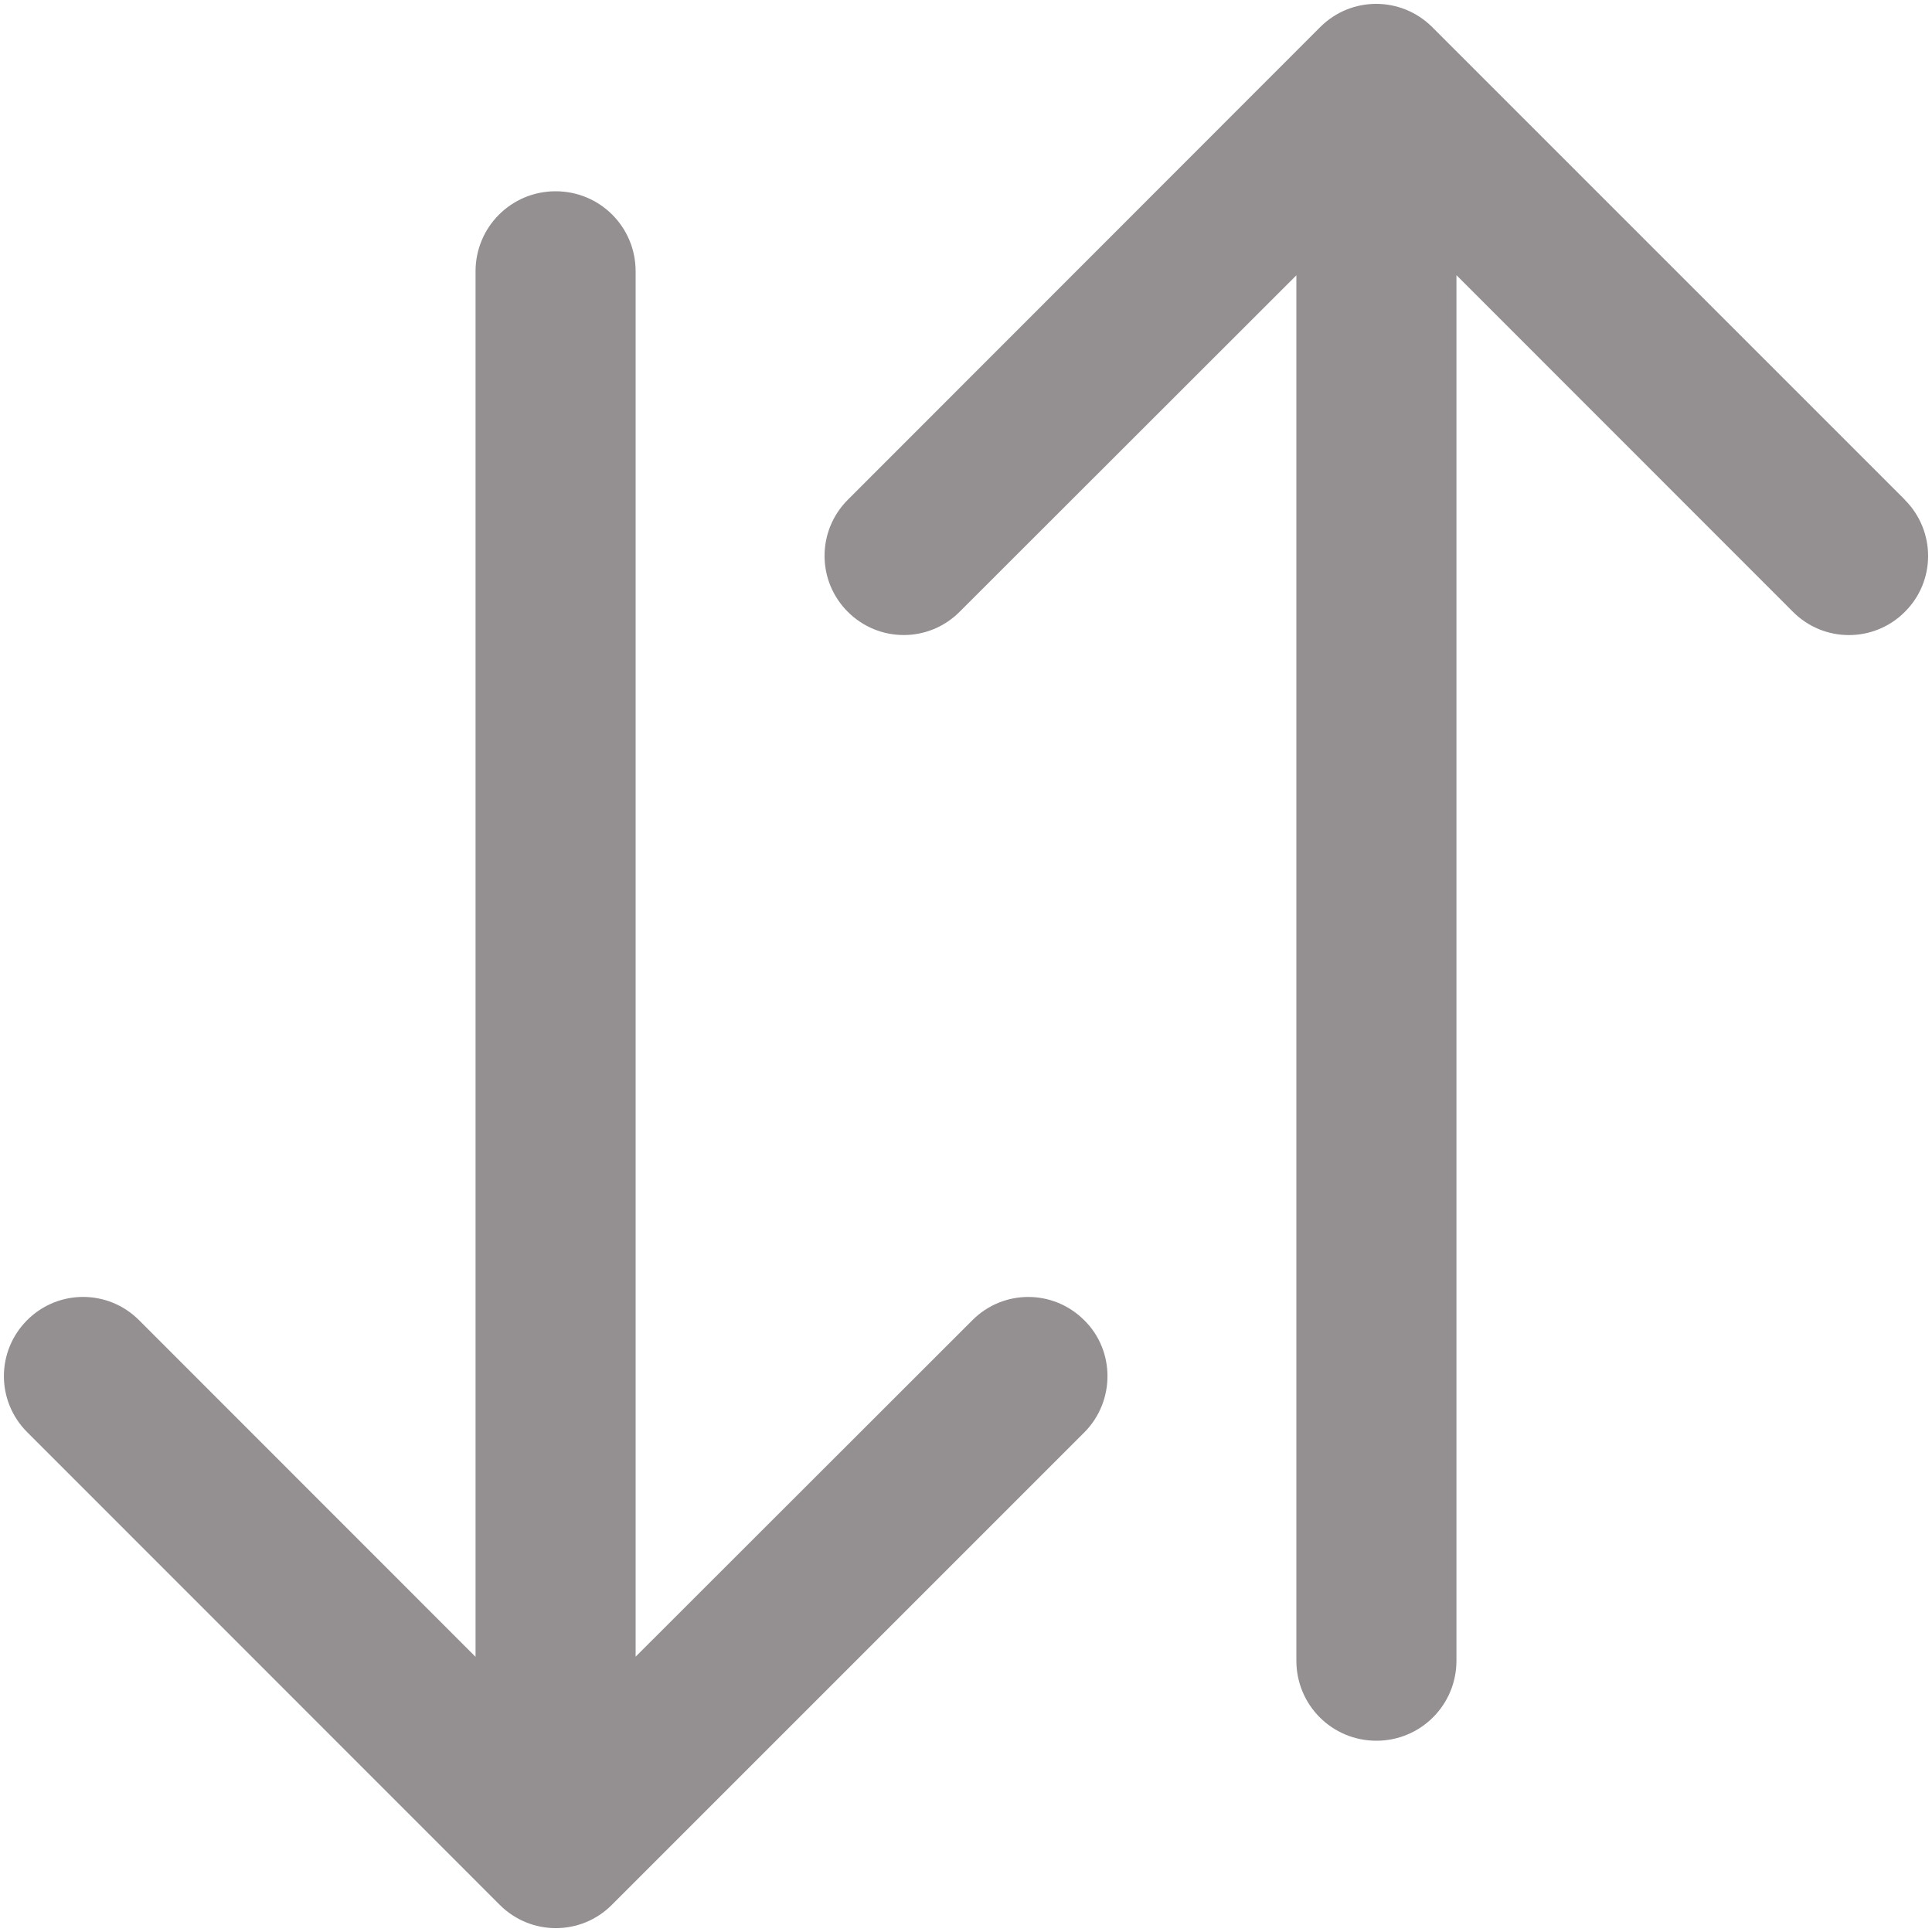 <?xml version="1.0" ?>
<svg xmlns="http://www.w3.org/2000/svg" width="14" height="14" viewBox="0 0 14 14">
  <path d="M13.804,3.622L10.378,0.196c-0.225,-0.224 -0.587,-0.224 -0.811,0L6.143,3.622c-0.224,0.225 -0.224,0.587 0,0.811 0.225,0.225 0.587,0.225 0.811,0l2.44,-2.438v10.039c0,0.321 0.258,0.58 0.58,0.58 0.321,0 0.58,-0.259 0.58,-0.58V1.994l2.439,2.44c0.224,0.224 0.586,0.224 0.81,0 0.225,-0.223 0.225,-0.587 0,-0.812zM7.857,9.567c-0.225,-0.225 -0.587,-0.225 -0.811,0l-2.44,2.438V1.966c0,-0.321 -0.258,-0.58 -0.58,-0.58 -0.321,0 -0.58,0.259 -0.58,0.58v10.04l-2.439,-2.44c-0.224,-0.224 -0.586,-0.224 -0.81,0 -0.225,0.225 -0.225,0.587 0,0.812l3.425,3.426c0.225,0.224 0.587,0.224 0.811,0l3.426,-3.426c0.222,-0.225 0.222,-0.59 -0.002,-0.811z" fill="#949091"/>
</svg>
